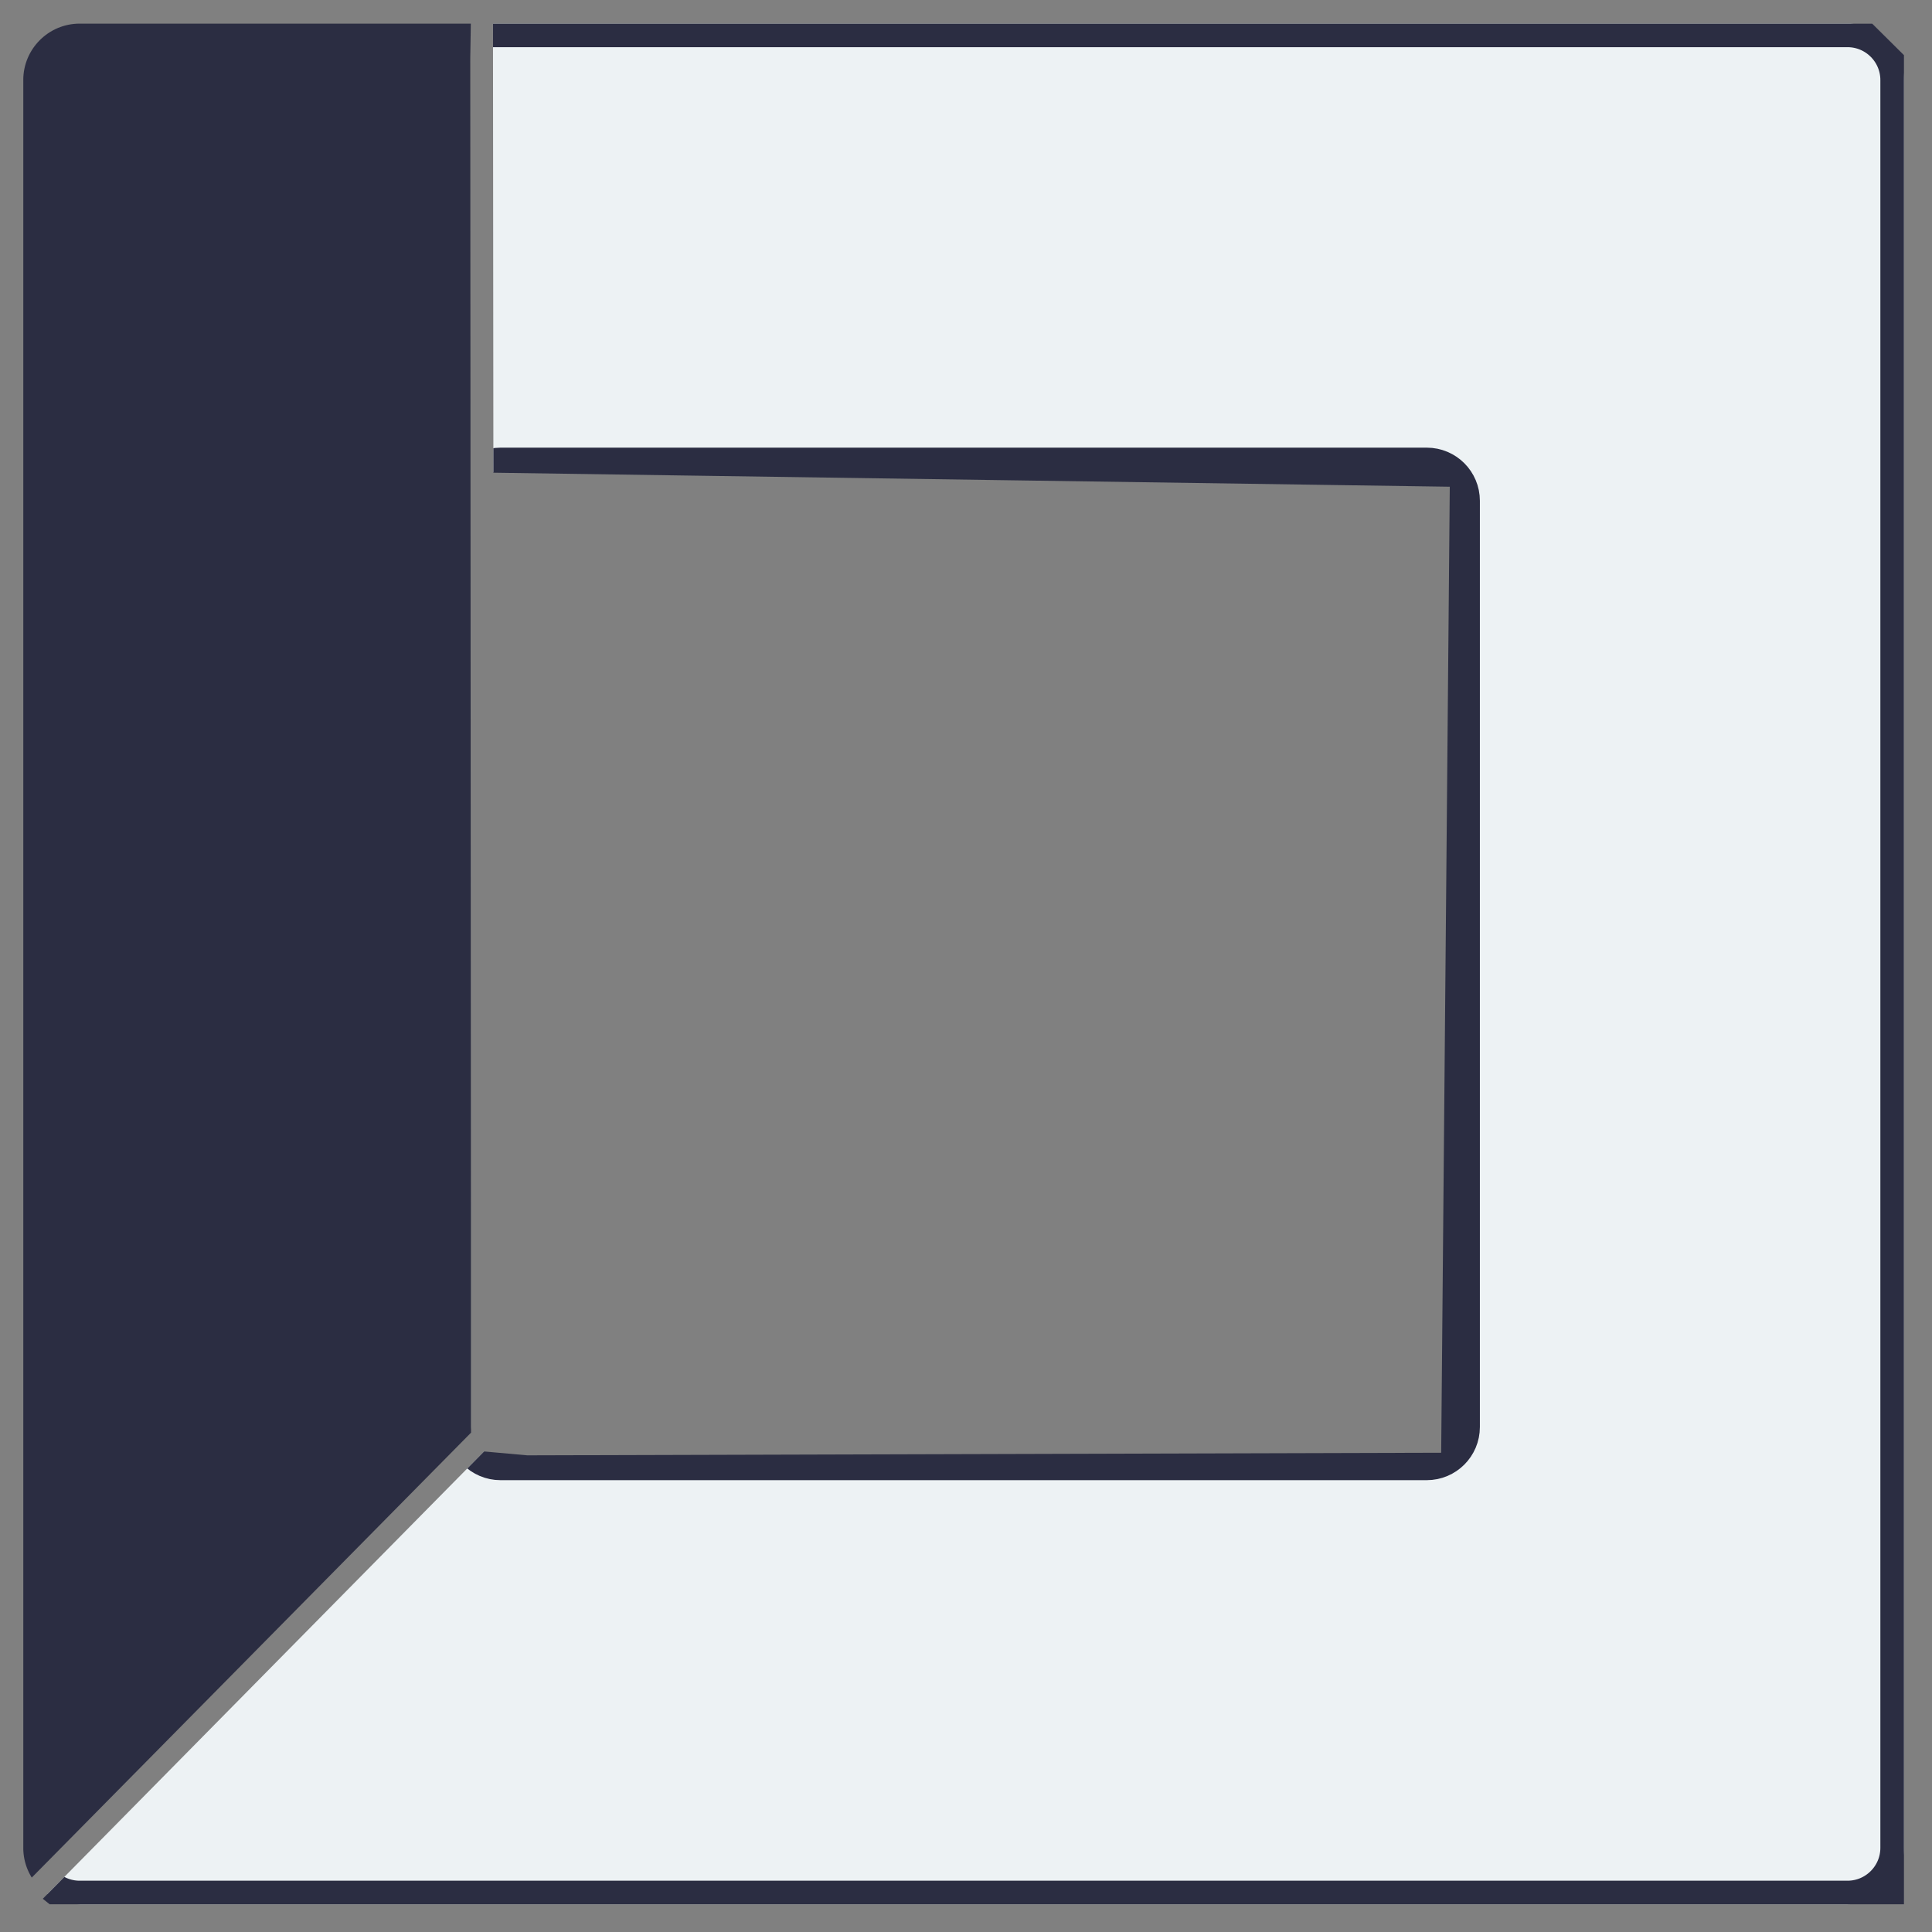 <?xml version="1.0" encoding="UTF-8"?>
<!DOCTYPE svg  PUBLIC '-//W3C//DTD SVG 1.1//EN'  'http://www.w3.org/Graphics/SVG/1.1/DTD/svg11.dtd'>
<svg clip-rule="evenodd" fill-rule="evenodd" stroke-linecap="round" stroke-linejoin="round" stroke-miterlimit="1.5" version="1.1" viewBox="0 0 205 205" xml:space="preserve" xmlns="http://www.w3.org/2000/svg">
    <rect x="0" y="0" width="205" height="205" fill="#808080" stroke="none"/>
    <g transform="translate(-409.14 -550.37)">
        <g transform="matrix(-1 1.2246e-16 1.2246e-16 1 1327.8 10.264)">
            
                <g transform="matrix(.792 9.6992e-17 9.6992e-17 -.792 154.5 925.06)">
                    <clipPath id="c">
                        <path d="m898.8 482.89-0.054-60.167-128.13-1.879 1.151-129.42 122.44-0.349 5.792 0.521 59.118-59.93-0.929-0.741h-248.42v247.74l4.253 4.215h184.78z"/>
                    </clipPath>
                    <g clip-path="url(#c)">
                        <path d="m961.73 238.49v236.84c0 4.171-3.387 7.558-7.559 7.558h-236.84c-4.171 0-7.558-3.387-7.558-7.558v-236.84c0-4.172 3.387-7.559 7.558-7.559h236.84c4.172 0 7.559 3.387 7.559 7.559zm-59.973 56.374c0-2.186-1.774-3.96-3.96-3.96h-124.1c-2.186 0-3.96 1.774-3.96 3.96v124.1c0 2.186 1.774 3.96 3.96 3.96h124.1c2.186 0 3.96-1.774 3.96-3.96v-124.1z" fill="#edf2f4" stroke="#2b2d42" stroke-width="6.31px"/>
                    </g>
                </g>
                <g transform="matrix(.792 9.6992e-17 9.6992e-17 -.792 154.5 925.06)">
                    <clipPath id="b">
                        <path d="m961.73 230.93-64.412 64.629s2.957 66.487 2.957 124.16v30.28c0 43.191-2.957 58.543-2.957 58.543l69.062 10.571 42.329-13.923s6.44-118.87 8.25-124.02c1.8-5.157 11.6-71.074 11.6-77.824 0-6.749-10.05-53.677-10.05-53.677l-56.779-18.733z"/>
                    </clipPath>
                    <g clip-path="url(#b)">
                        <clipPath id="a">
                            <path d="m901.77 482.89h59.958v-246.63l-0.906-1.986-59.082 59.842 0.106 184.13-0.076 4.637z"/>
                        </clipPath>
                        <g clip-path="url(#a)">
                            <path d="m961.73 238.49v236.84c0 4.171-3.387 7.558-7.559 7.558h-236.84c-4.171 0-7.558-3.387-7.558-7.558v-236.84c0-4.172 3.387-7.559 7.558-7.559h236.84c4.172 0 7.559 3.387 7.559 7.559zm-59.973 56.374c0-2.186-1.774-3.96-3.96-3.96h-124.1c-2.186 0-3.96 1.774-3.96 3.96v124.1c0 2.186 1.774 3.96 3.96 3.96h124.1c2.186 0 3.96-1.774 3.96-3.96v-124.1z" fill="#2b2d42"/>
                        </g>
                    </g>
                </g>
            
        </g>
    </g>
</svg>
